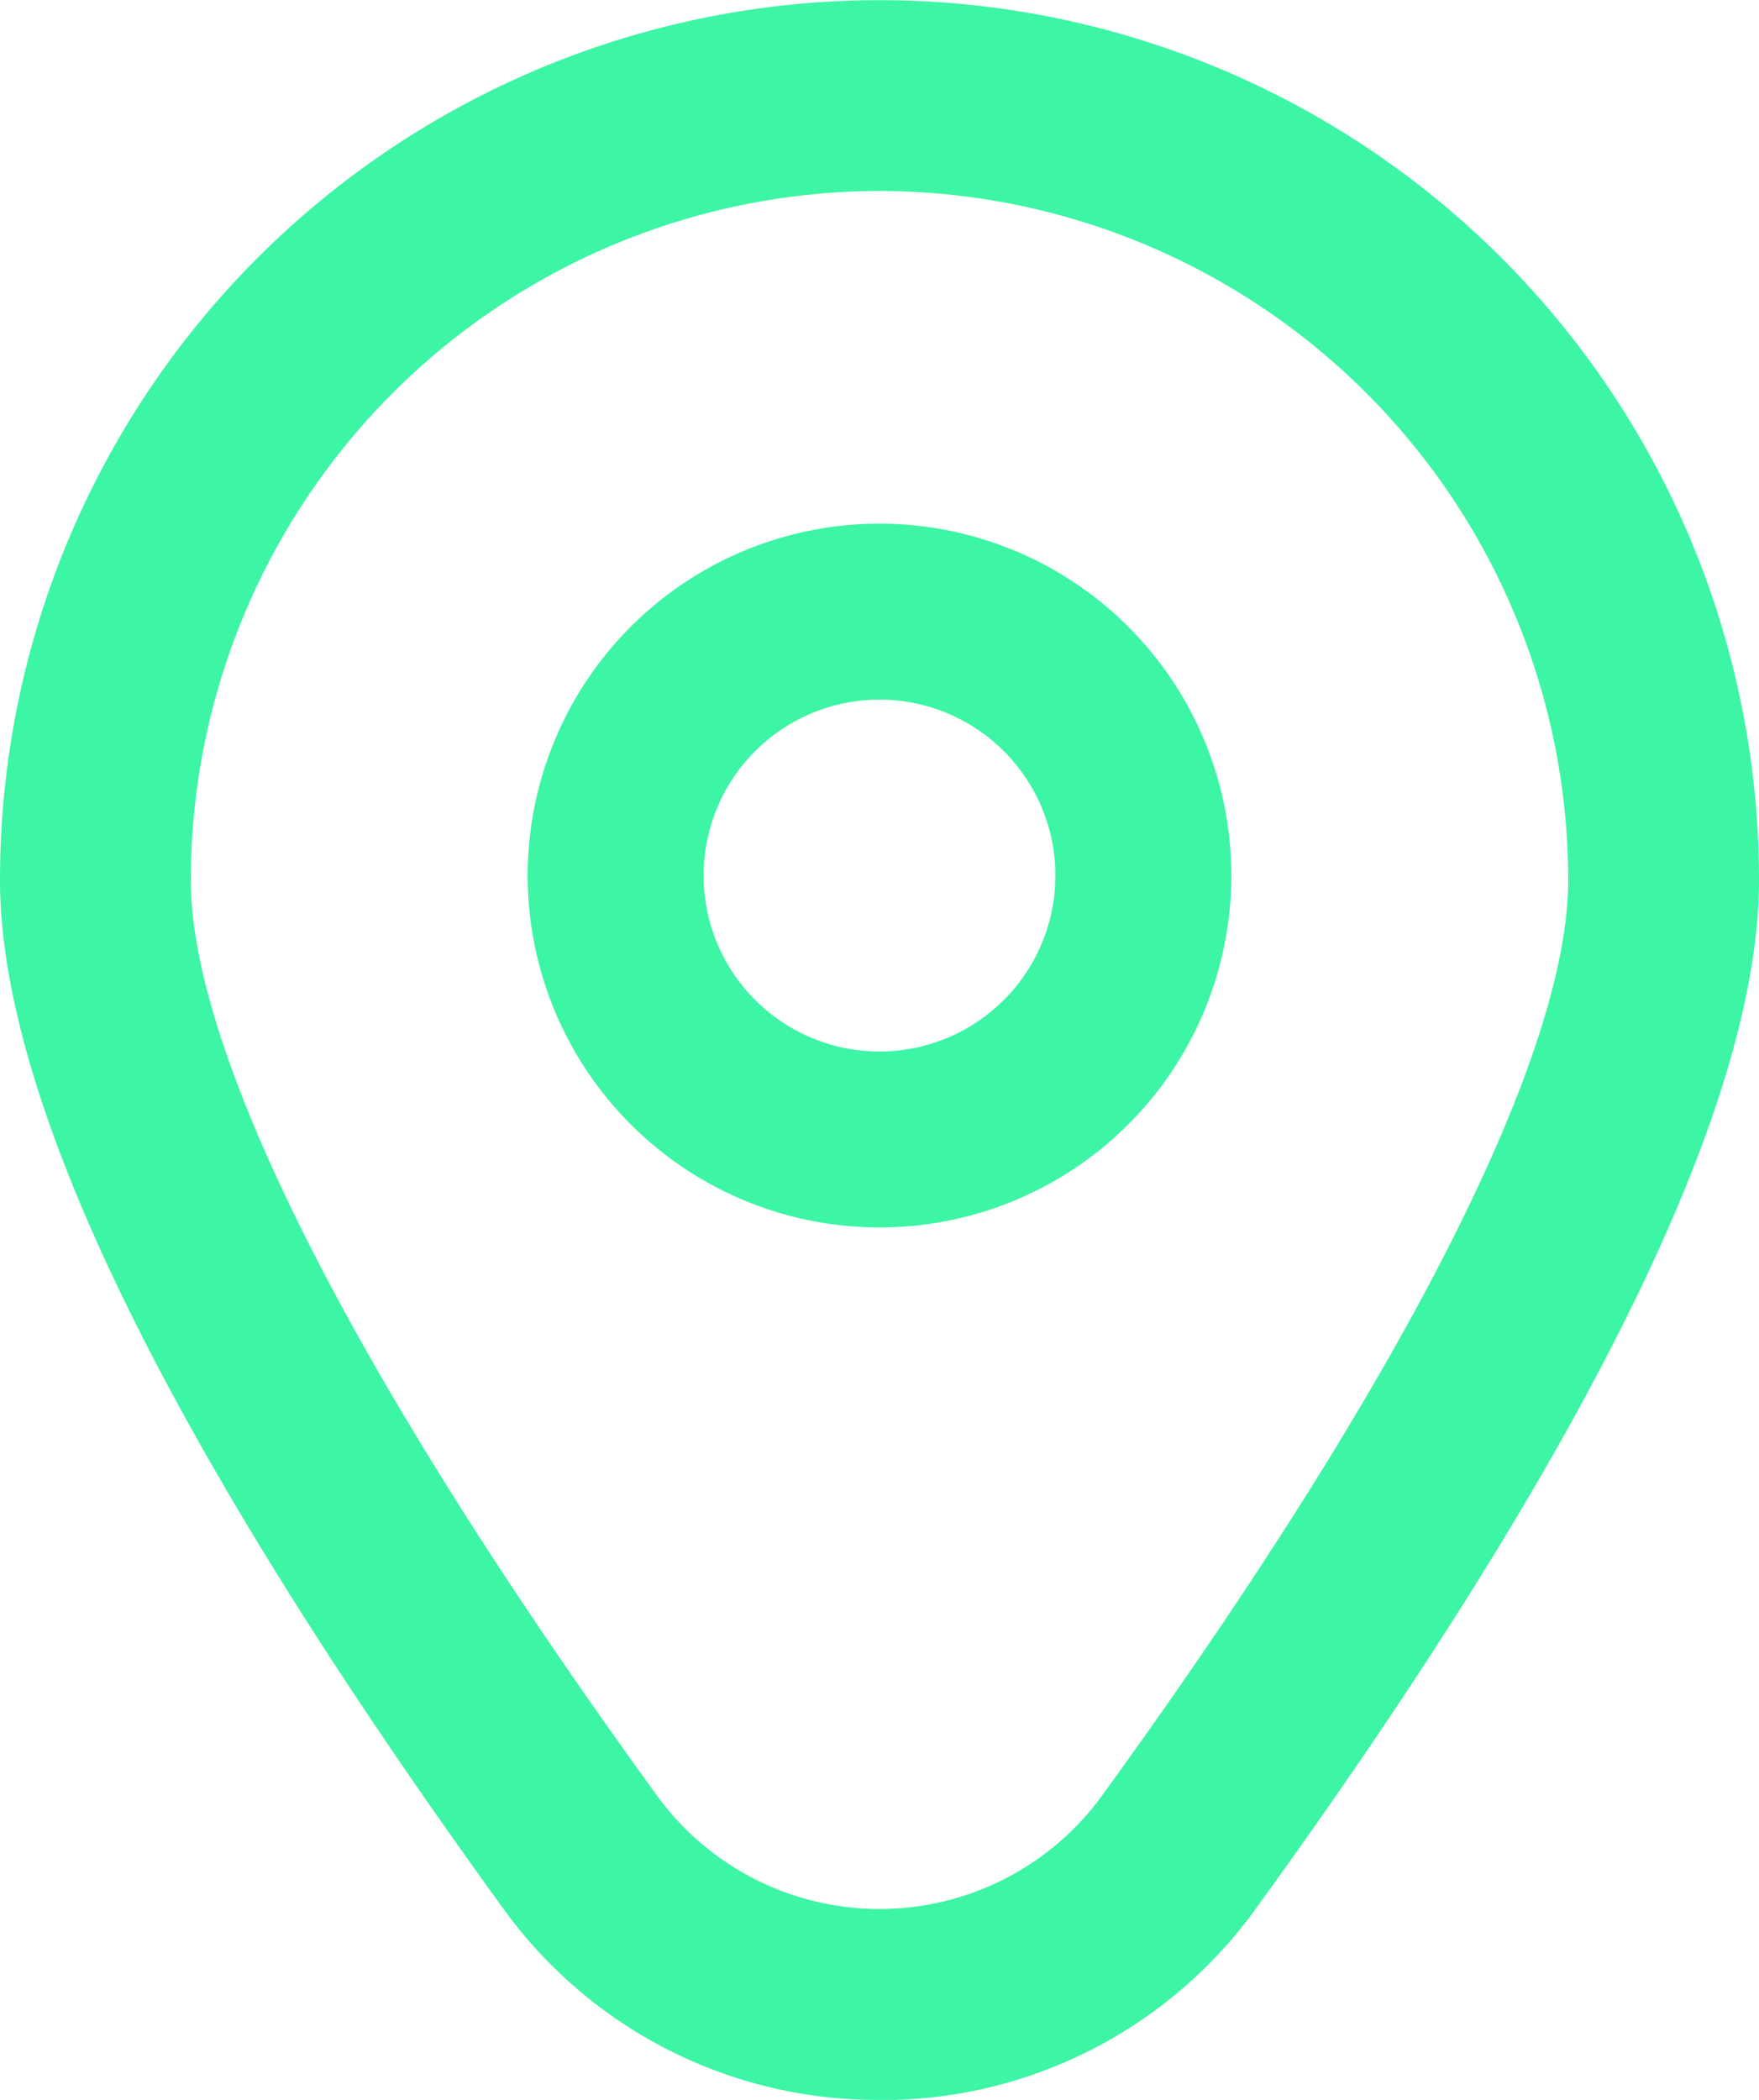 <svg xmlns="http://www.w3.org/2000/svg" width="20" height="23.871" viewBox="0 0 20 23.871">
  <g id="Terras" transform="translate(0 0)">
    <path id="Caminho_4534" data-name="Caminho 4534" d="M12,6a4,4,0,1,0,4,4A4,4,0,0,0,12,6Zm0,6a2,2,0,1,1,2-2A2,2,0,0,1,12,12Z" transform="translate(-2 -0.047)" fill="#3cf5a5"/>
    <path id="Caminho_4535" data-name="Caminho 4535" d="M11.945,23.869a5.242,5.242,0,0,1-4.287-2.188C3.867,16.452,1.945,12.522,1.945,10a10,10,0,1,1,20,0c0,2.524-1.922,6.454-5.713,11.683a5.242,5.242,0,0,1-4.287,2.188Zm0-21.7A7.84,7.84,0,0,0,4.114,10c0,2,1.883,5.7,5.3,10.409a3.128,3.128,0,0,0,5.062,0C17.893,15.7,19.776,12,19.776,10a7.84,7.84,0,0,0-7.831-7.831Z" transform="translate(-1.945 0.002)" fill="#3cf5a5"/>
  </g>
</svg>
